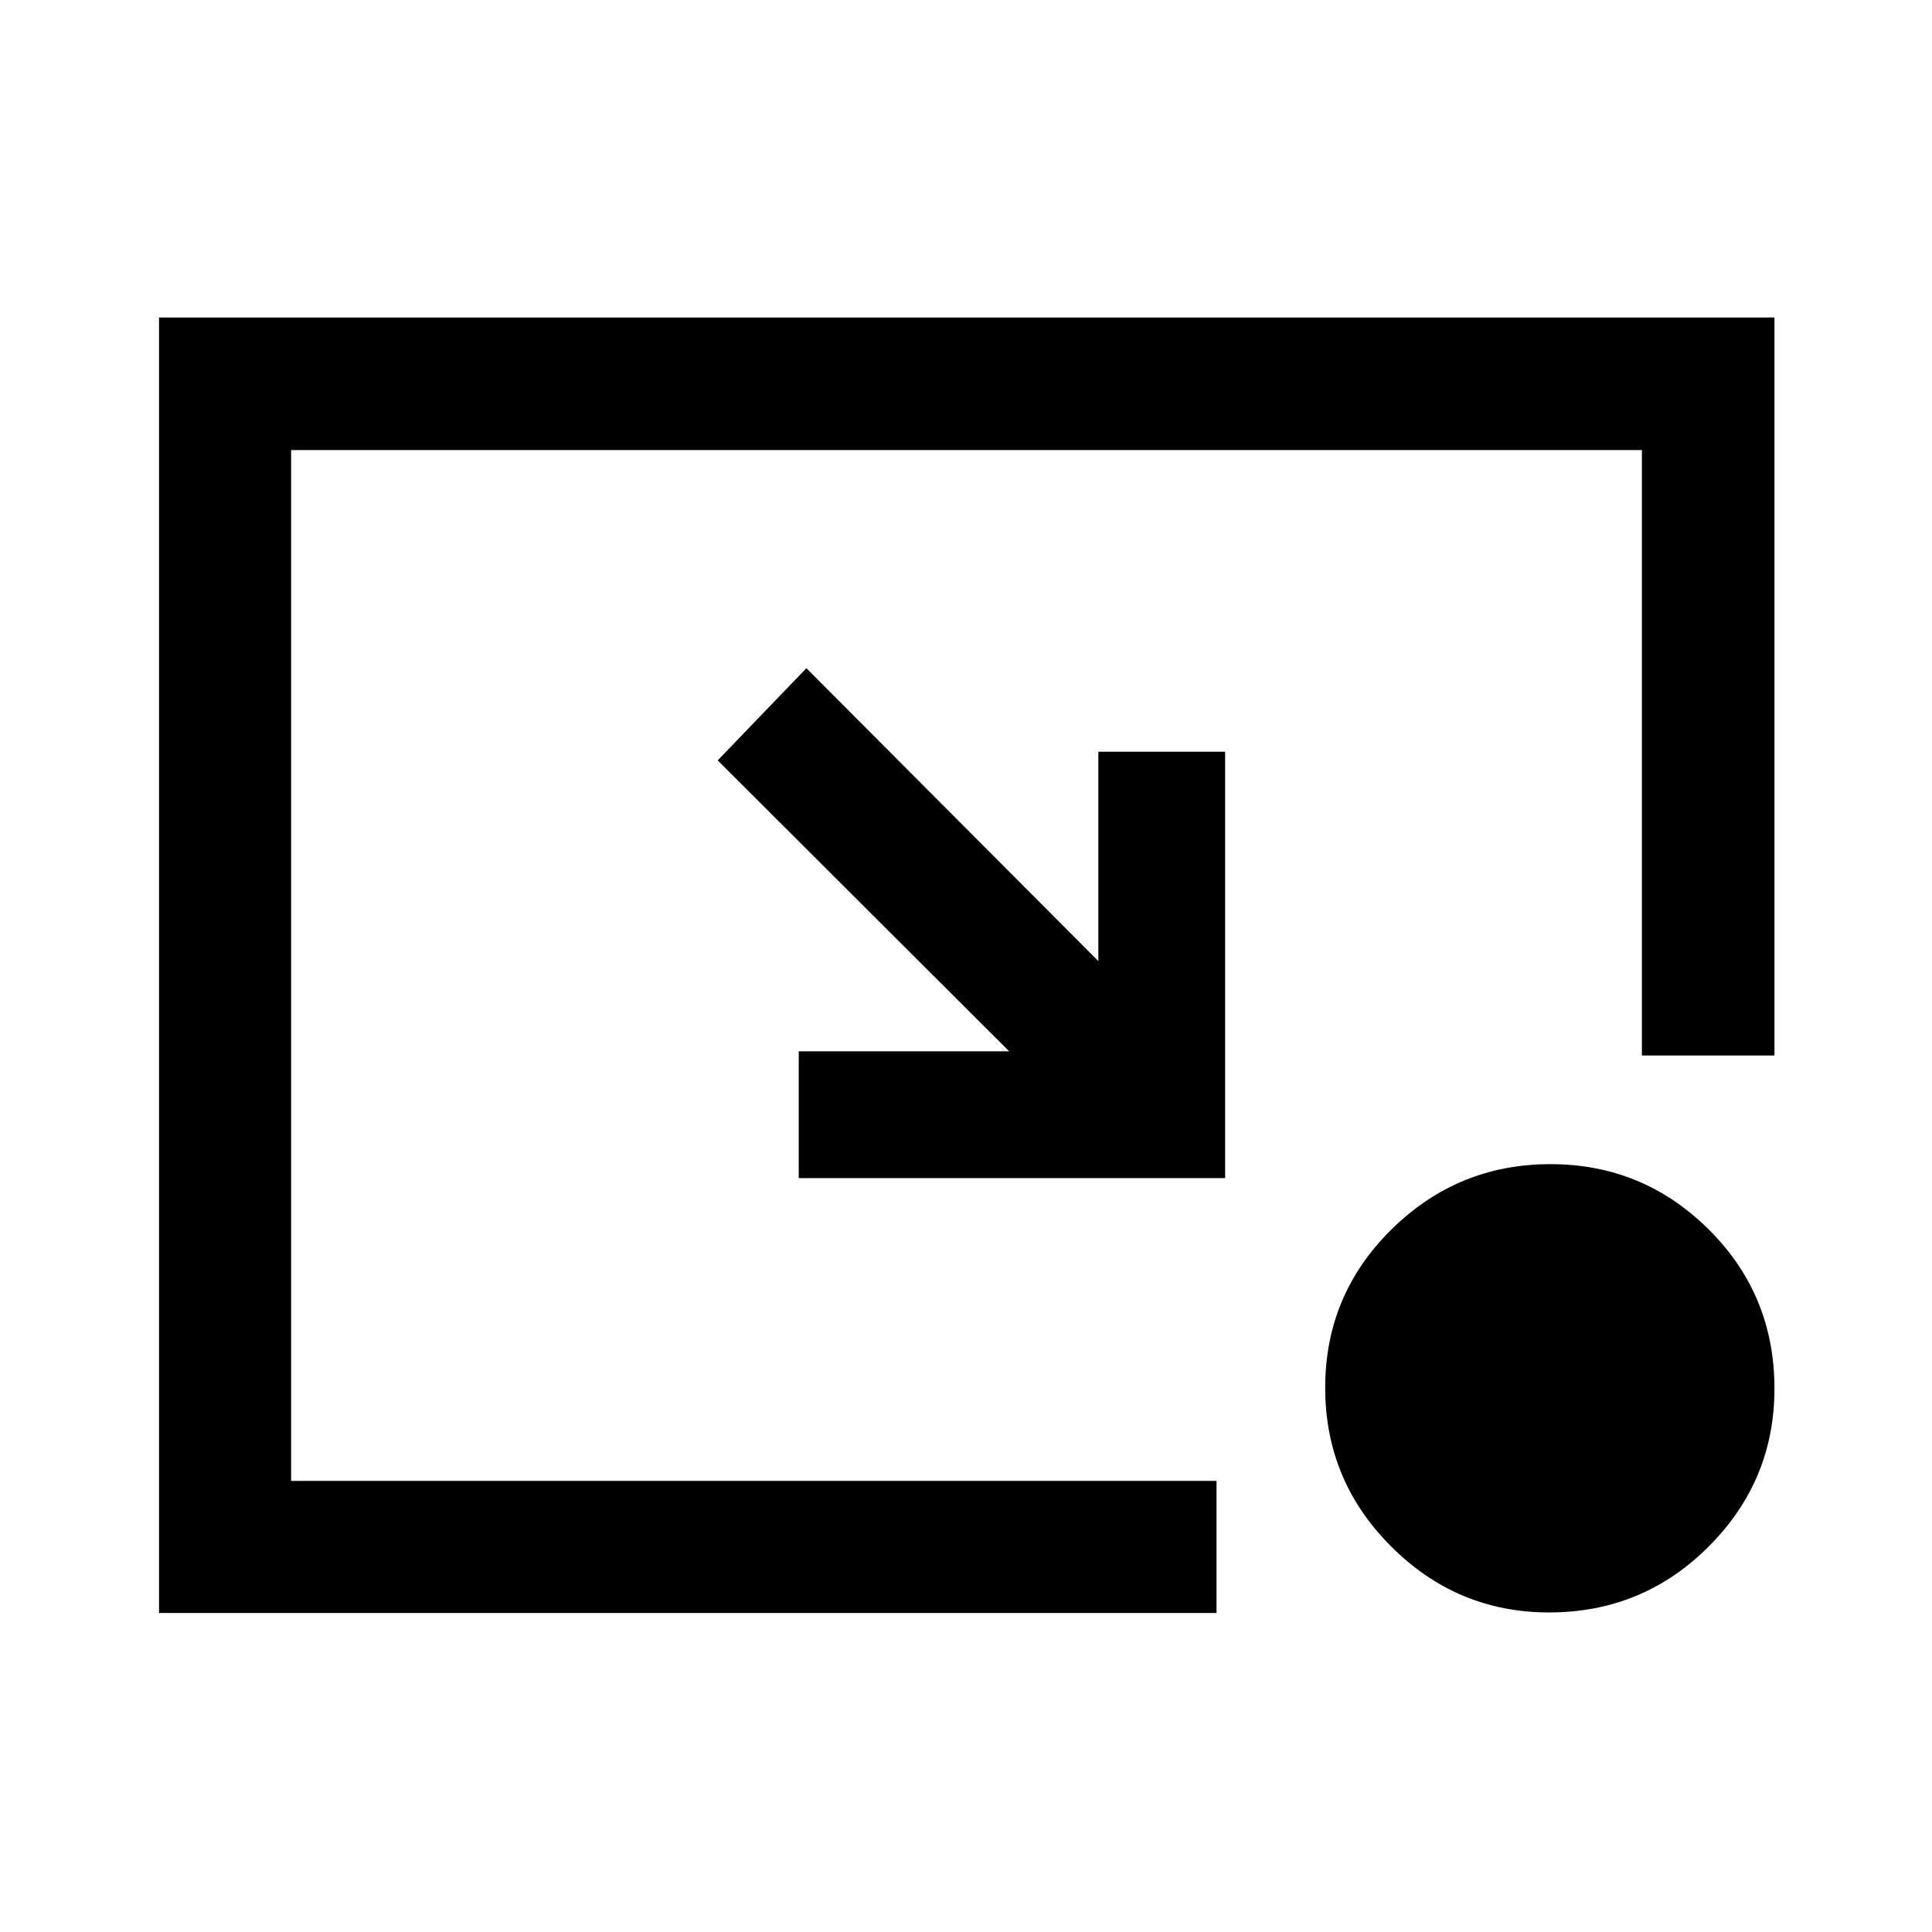 <svg xmlns="http://www.w3.org/2000/svg" height="48" viewBox="0 -960 960 960" width="48"><path d="m400.696-627.978 145.065 145.543v-104.043h63v211.869h-211.87v-63h104.544L356.63-582.174l44.066-45.804Zm369.056 469.196q-45.684 0-78.479-32.764-32.795-32.763-32.795-78.913t32.913-78.617q32.913-32.467 79.003-32.467 45.99 0 78.657 32.449 32.667 32.45 32.667 79.08 0 45.797-32.725 78.514-32.724 32.718-79.241 32.718Zm-690.73.26v-643.696h802.696v366.675h-65.87v-300.805H144.652v512.196h459.826v65.63H79.022Z"/></svg>